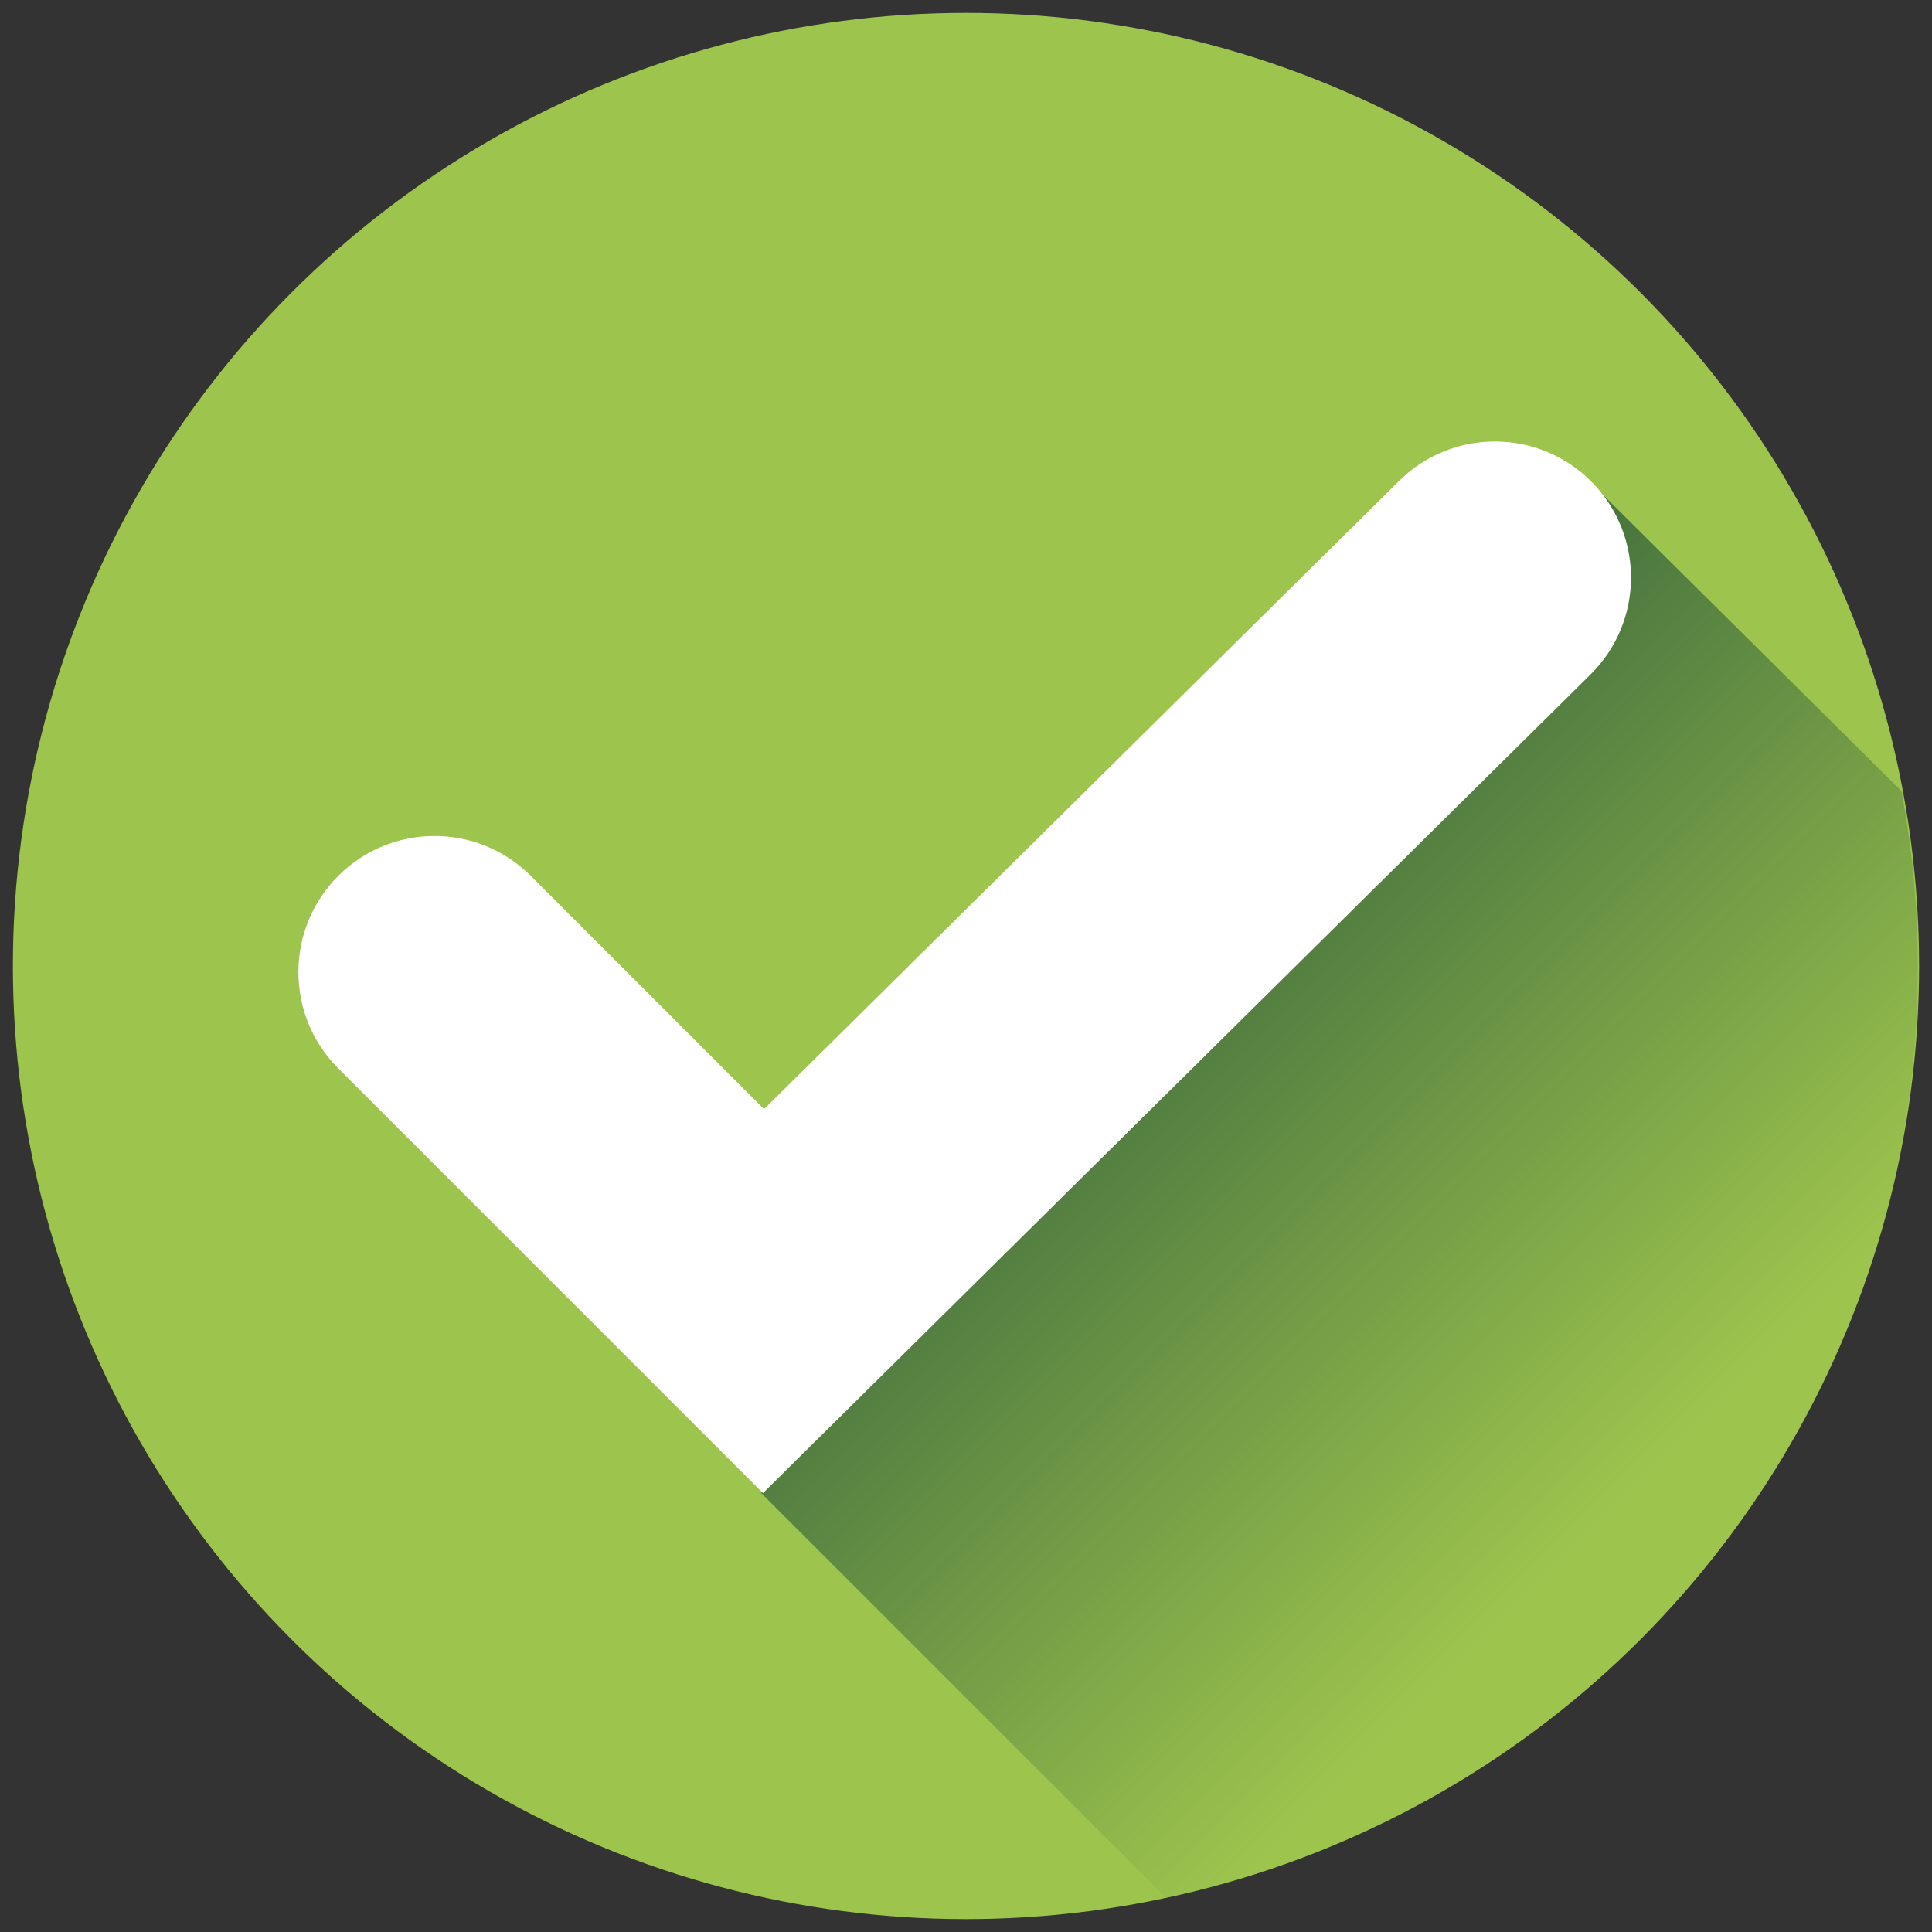 <?xml version="1.0" encoding="iso-8859-1"?>
<!-- Generator: Adobe Illustrator 16.0.0, SVG Export Plug-In . SVG Version: 6.00 Build 0)  -->
<!DOCTYPE svg PUBLIC "-//W3C//DTD SVG 1.1//EN" "http://www.w3.org/Graphics/SVG/1.1/DTD/svg11.dtd">
<svg version="1.1" id="Layer_1" xmlns="http://www.w3.org/2000/svg" xmlns:xlink="http://www.w3.org/1999/xlink" x="0px" y="0px"
	 width="150px" height="150px" viewBox="0 0 150 150" style="enable-background:new 0 0 150 150;" xml:space="preserve">
<rect x="0" y="0" width="150" height="150" fill="#333333" stroke="none"/>
<g id="XMLID_135_">
	<circle id="XMLID_121_" style="fill:#9DC44D;" cx="75" cy="75" r="73.999"/>
	<linearGradient id="XMLID_2_" gradientUnits="userSpaceOnUse" x1="83.694" y1="69.001" x2="133.629" y2="118.935">
		<stop  offset="0" style="stop-color:#3B683D"/>
		<stop  offset="0.896" style="stop-color:#3B683D;stop-opacity:0"/>
	</linearGradient>
	<path id="XMLID_140_" style="fill:url(#XMLID_2_);" d="M148.898,75.101c0-4.675-0.438-9.247-1.268-13.682l-24.204-24.02
		l-53.61,49.817l-10.73,28.693l31.516,31.514C123.926,140.223,148.898,110.58,148.898,75.101z"/>
	<g id="XMLID_146_">
		<path id="XMLID_158_" style="fill:#FFFFFF;" d="M59.237,115.924L26.262,82.947c-4.127-4.127-4.127-10.818,0-14.945
			s10.818-4.127,14.945,0l18.111,18.111l49.314-48.781c4.149-4.105,10.841-4.067,14.945,0.081
			c4.104,4.149,4.067,10.841-0.082,14.945L59.237,115.924z"/>
	</g>
</g>
</svg>
